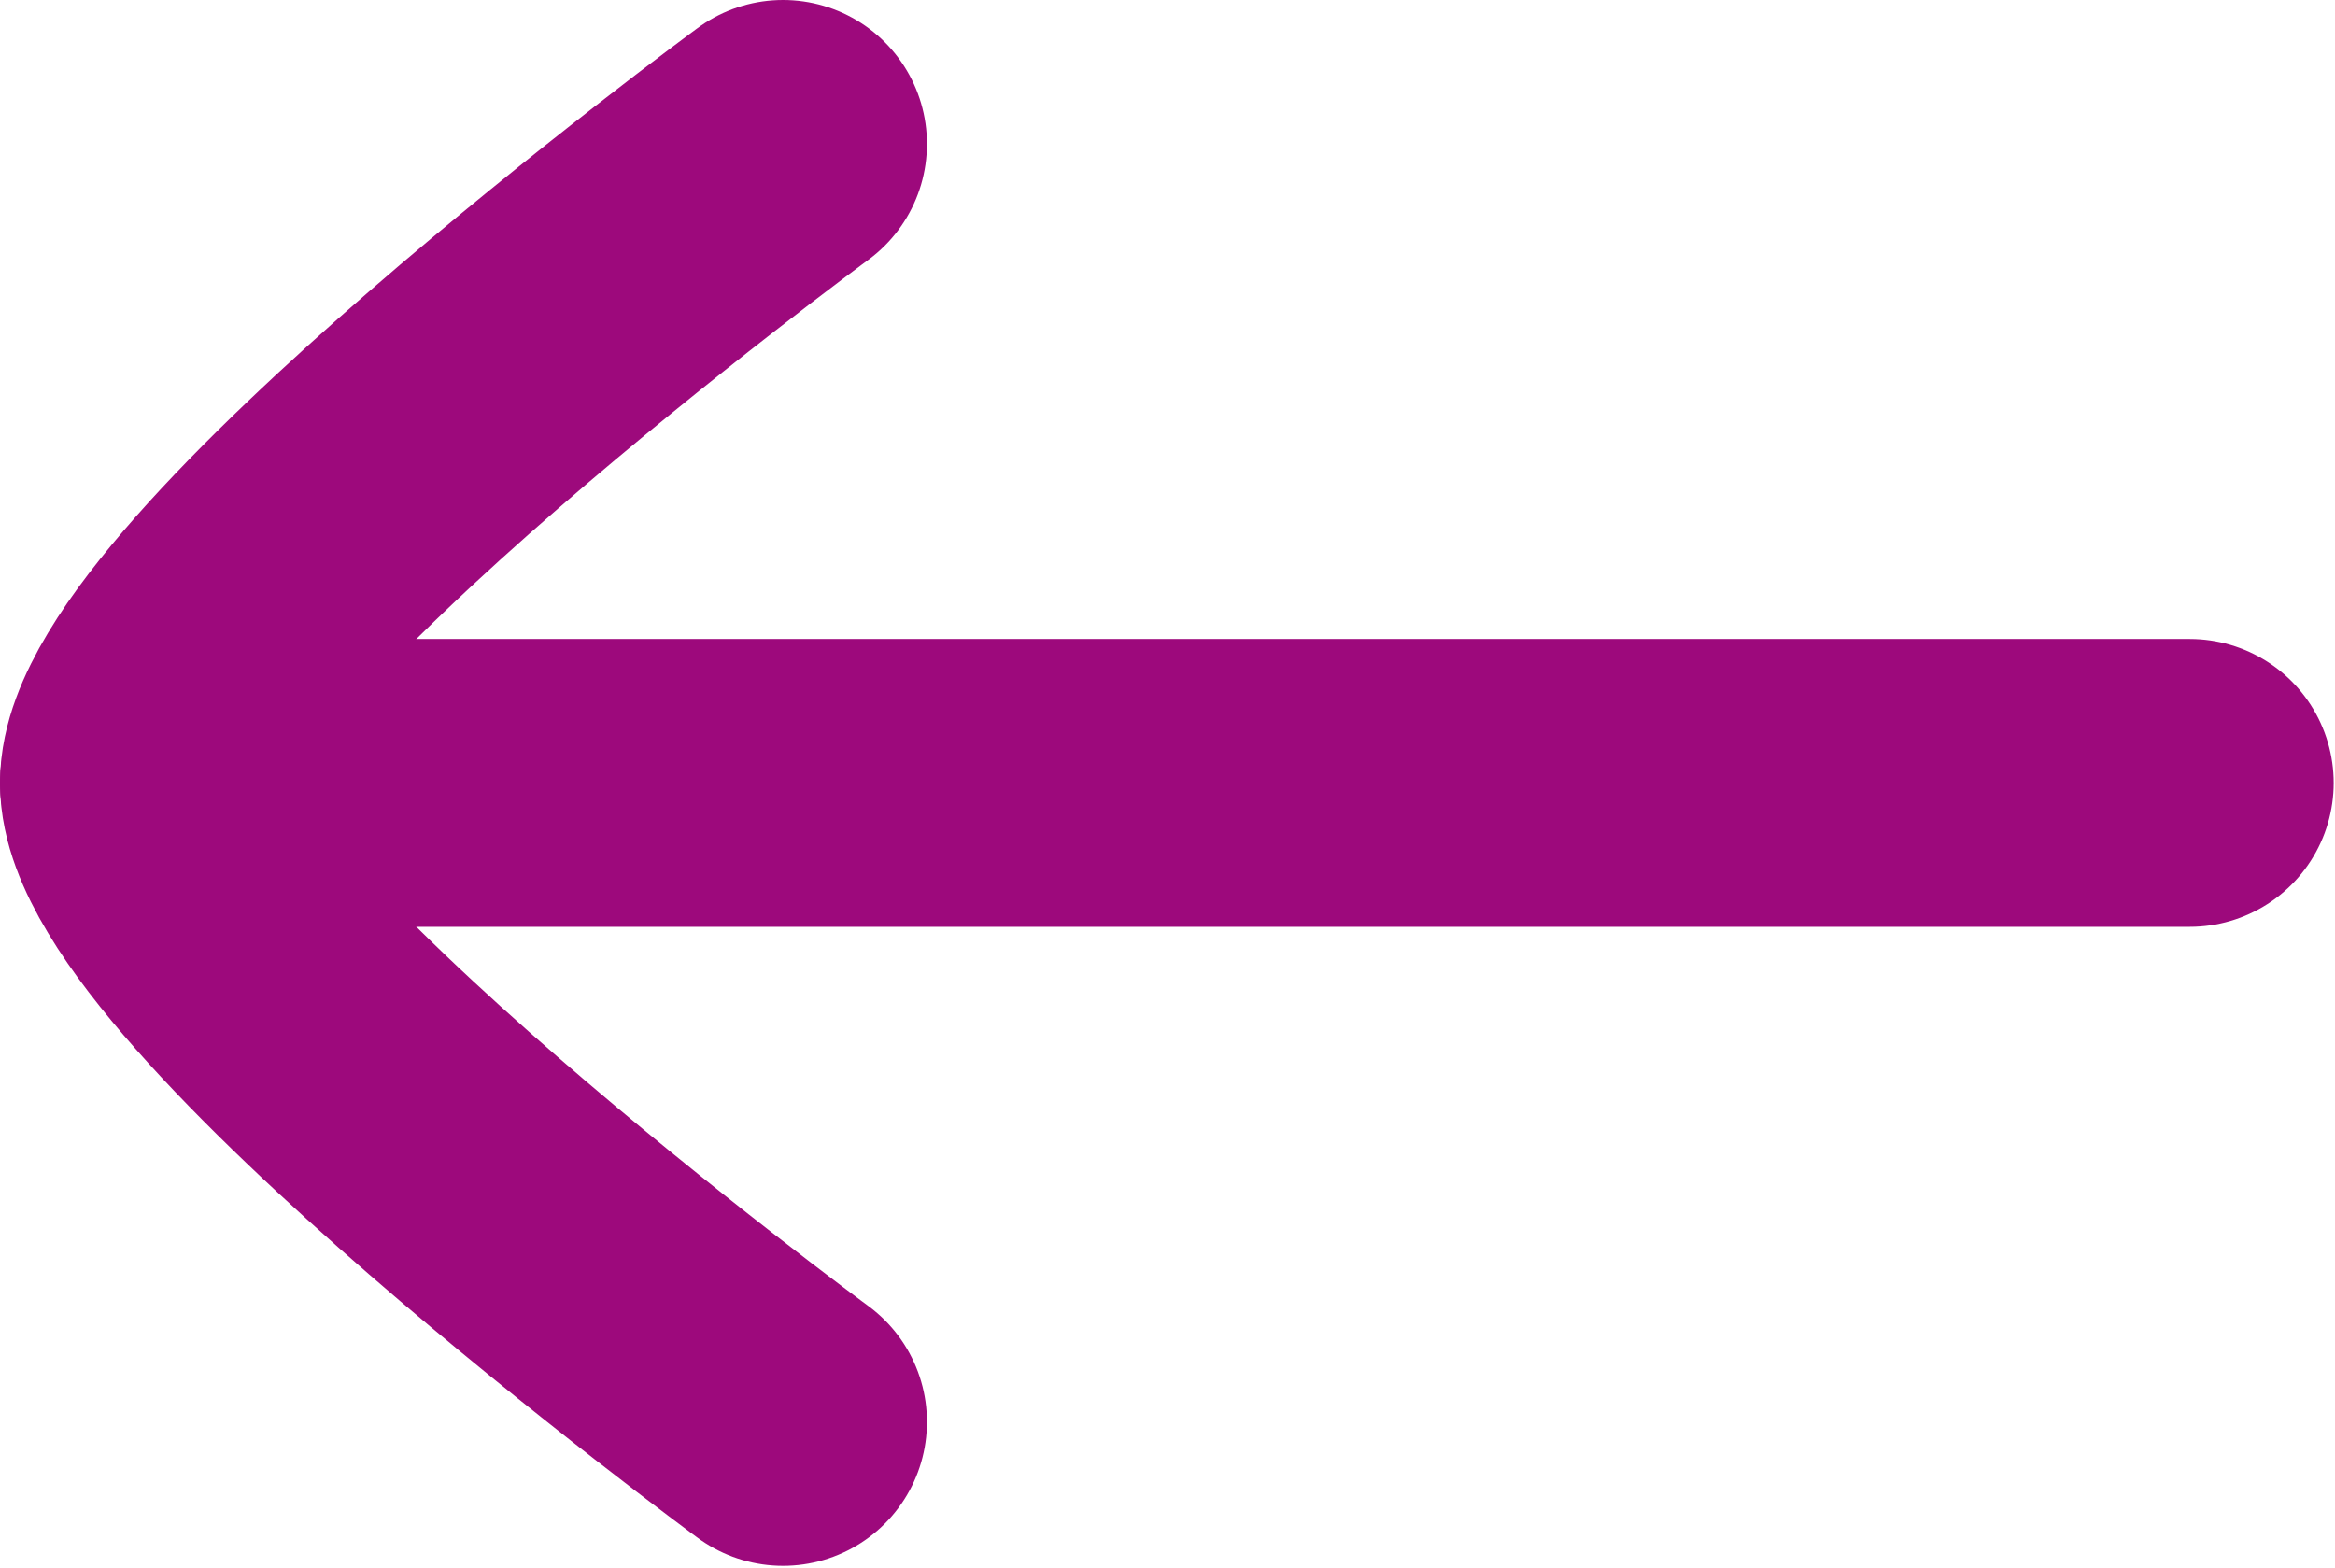 <svg width="12.167" height="8.172" viewBox="0 0 12.167 8.172" fill="none" xmlns="http://www.w3.org/2000/svg" xmlns:xlink="http://www.w3.org/1999/xlink">
	<desc>
			Created with Pixso.
	</desc>
	<defs/>
	<path id="Vector" d="M0.75 4.08L11.41 4.08" stroke="#9D097C" stroke-opacity="1" stroke-width="1.5" stroke-linejoin="round" stroke-linecap="round"/>
	<path id="Vector" d="M4.08 0.75C4.08 0.75 0.75 3.2 0.75 4.08C0.75 4.96 4.08 7.41 4.08 7.41" stroke="#9D097C" stroke-opacity="1" stroke-width="1.5" stroke-linejoin="round" stroke-linecap="round"/>
</svg>
